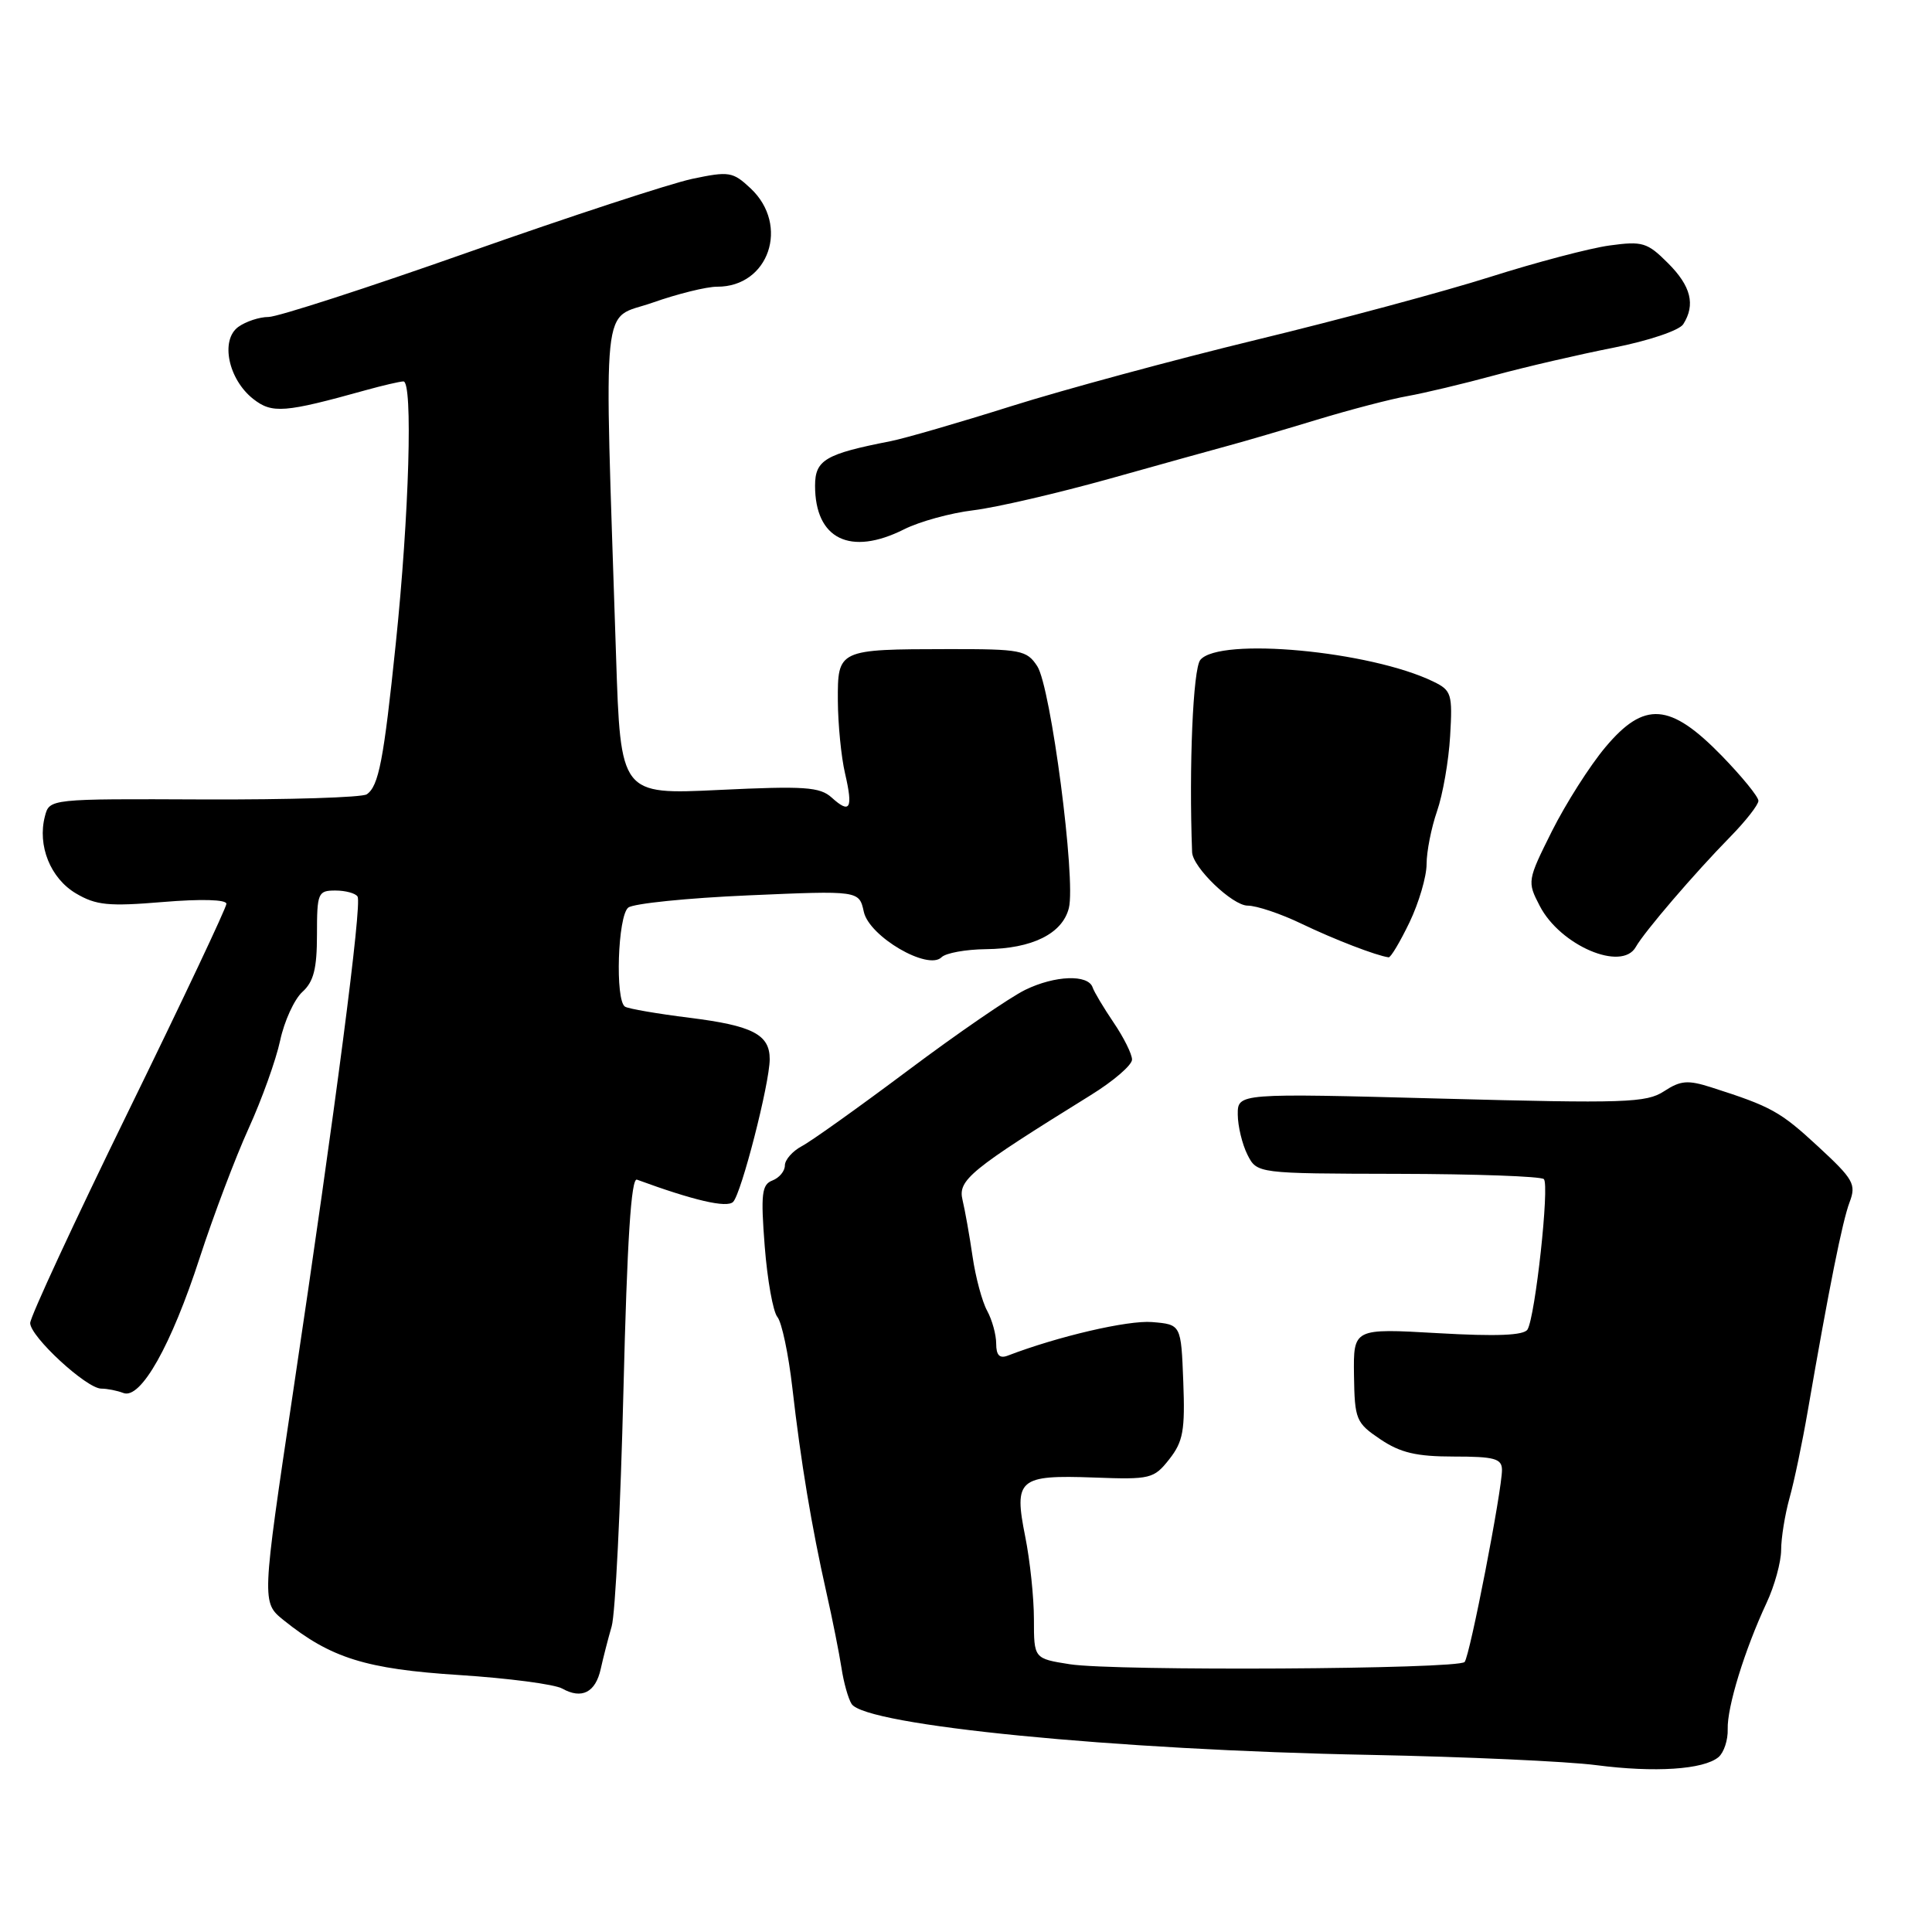 <?xml version="1.0" encoding="UTF-8" standalone="no"?>
<!DOCTYPE svg PUBLIC "-//W3C//DTD SVG 1.1//EN" "http://www.w3.org/Graphics/SVG/1.1/DTD/svg11.dtd" >
<svg xmlns="http://www.w3.org/2000/svg" xmlns:xlink="http://www.w3.org/1999/xlink" version="1.1" viewBox="0 0 256 256">
 <g >
 <path fill="currentColor"
d=" M 227.71 232.83 C 228.42 232.23 228.98 230.56 228.93 229.12 C 228.84 226.20 231.17 218.63 234.08 212.39 C 235.14 210.13 236.00 206.98 236.01 205.39 C 236.01 203.80 236.51 200.70 237.12 198.50 C 237.74 196.30 238.82 191.12 239.53 187.00 C 242.36 170.63 244.13 161.79 245.08 159.30 C 245.98 156.92 245.61 156.26 240.90 151.91 C 235.89 147.28 234.73 146.63 226.79 144.09 C 223.64 143.08 222.69 143.16 220.49 144.60 C 218.15 146.13 215.36 146.22 190.95 145.57 C 164.00 144.85 164.00 144.85 164.01 147.68 C 164.02 149.23 164.60 151.62 165.29 153.00 C 166.56 155.50 166.56 155.50 185.23 155.54 C 195.50 155.56 204.20 155.87 204.57 156.24 C 205.34 157.01 203.43 174.49 202.40 176.17 C 201.91 176.95 198.33 177.10 190.52 176.65 C 179.33 176.01 179.33 176.01 179.41 182.21 C 179.50 188.11 179.67 188.53 182.90 190.71 C 185.56 192.50 187.68 193.00 192.65 193.00 C 198.02 193.00 199.00 193.27 199.02 194.75 C 199.04 197.40 194.77 219.40 194.07 220.22 C 193.24 221.19 147.72 221.45 141.75 220.52 C 137.00 219.77 137.00 219.77 137.00 214.55 C 137.00 211.68 136.48 206.76 135.85 203.62 C 134.32 195.98 134.97 195.42 144.95 195.78 C 152.45 196.06 152.89 195.95 154.94 193.35 C 156.77 191.02 157.04 189.55 156.79 183.07 C 156.50 175.50 156.50 175.50 152.65 175.18 C 149.45 174.92 140.17 177.08 133.53 179.63 C 132.45 180.04 132.00 179.58 132.00 178.04 C 132.00 176.85 131.46 174.89 130.80 173.68 C 130.14 172.48 129.27 169.25 128.87 166.50 C 128.47 163.75 127.87 160.38 127.54 159.00 C 126.90 156.36 128.53 155.03 144.53 145.11 C 147.54 143.25 150.00 141.13 150.00 140.40 C 150.00 139.68 148.91 137.48 147.57 135.51 C 146.24 133.54 144.98 131.44 144.78 130.84 C 144.19 129.08 139.79 129.24 135.85 131.16 C 133.84 132.14 126.86 136.93 120.35 141.81 C 113.83 146.69 107.49 151.22 106.25 151.87 C 105.01 152.53 104.00 153.68 104.00 154.43 C 104.00 155.18 103.26 156.07 102.35 156.42 C 100.94 156.96 100.79 158.19 101.33 165.15 C 101.68 169.60 102.43 173.81 103.01 174.51 C 103.59 175.21 104.48 179.43 104.99 183.89 C 106.11 193.70 107.54 202.30 109.50 211.00 C 110.31 214.57 111.20 219.07 111.50 221.00 C 111.79 222.93 112.39 225.07 112.84 225.78 C 114.65 228.63 147.72 231.89 181.50 232.53 C 194.15 232.78 207.65 233.39 211.50 233.89 C 219.27 234.90 225.72 234.48 227.71 232.83 Z  M 79.60 221.14 C 79.92 219.69 80.57 217.15 81.05 215.50 C 81.53 213.85 82.23 199.77 82.61 184.20 C 83.10 164.34 83.63 156.02 84.40 156.31 C 91.92 159.07 96.31 160.09 97.14 159.26 C 98.23 158.17 101.97 143.60 101.99 140.37 C 102.01 137.08 99.72 135.90 91.36 134.86 C 87.12 134.33 83.28 133.67 82.82 133.39 C 81.49 132.57 81.85 121.36 83.25 120.26 C 83.94 119.72 91.10 118.99 99.17 118.64 C 113.84 118.00 113.84 118.00 114.46 120.82 C 115.18 124.10 122.96 128.64 124.76 126.84 C 125.32 126.28 127.96 125.80 130.64 125.77 C 136.76 125.71 140.78 123.72 141.63 120.32 C 142.58 116.56 139.24 91.01 137.44 88.27 C 136.05 86.15 135.27 86.00 125.73 86.01 C 111.03 86.03 110.99 86.05 111.02 92.87 C 111.04 95.96 111.46 100.29 111.97 102.47 C 113.06 107.17 112.65 107.90 110.20 105.68 C 108.64 104.27 106.60 104.13 95.31 104.67 C 82.23 105.30 82.23 105.30 81.63 86.90 C 80.04 38.08 79.59 42.51 86.42 40.12 C 89.76 38.94 93.64 37.98 95.03 37.99 C 101.88 38.02 104.66 29.85 99.47 24.97 C 97.10 22.75 96.62 22.67 91.72 23.70 C 88.85 24.31 75.54 28.67 62.13 33.40 C 48.73 38.13 36.78 42.00 35.58 42.00 C 34.37 42.00 32.57 42.60 31.57 43.32 C 29.17 45.08 30.25 50.26 33.55 52.86 C 36.06 54.83 37.69 54.70 48.50 51.69 C 50.70 51.08 52.93 50.56 53.45 50.54 C 54.73 50.49 54.22 68.22 52.44 85.30 C 50.84 100.76 50.18 104.16 48.60 105.25 C 47.99 105.67 38.29 105.97 27.03 105.93 C 6.55 105.84 6.55 105.84 5.95 108.17 C 4.94 112.05 6.68 116.38 10.06 118.38 C 12.73 119.96 14.39 120.12 21.59 119.52 C 26.65 119.10 30.00 119.19 30.00 119.76 C 30.00 120.27 24.15 132.65 17.00 147.27 C 9.85 161.89 4.00 174.51 4.00 175.31 C 4.00 177.11 11.47 184.00 13.42 184.00 C 14.20 184.00 15.52 184.26 16.35 184.58 C 18.65 185.46 22.69 178.29 26.48 166.61 C 28.29 161.05 31.20 153.36 32.94 149.53 C 34.69 145.69 36.57 140.45 37.12 137.88 C 37.67 135.30 39.00 132.41 40.06 131.44 C 41.56 130.09 42.00 128.36 42.00 123.85 C 42.00 118.31 42.13 118.00 44.44 118.00 C 45.78 118.00 47.11 118.36 47.38 118.80 C 47.98 119.78 44.47 146.77 38.84 184.41 C 34.67 212.33 34.67 212.33 37.58 214.68 C 43.82 219.70 48.48 221.16 60.84 221.95 C 67.34 222.37 73.49 223.17 74.51 223.75 C 77.09 225.19 78.91 224.26 79.60 221.14 Z  M 186.77 122.21 C 188.01 119.62 189.03 116.15 189.03 114.50 C 189.03 112.85 189.65 109.70 190.41 107.50 C 191.18 105.30 191.96 100.81 192.15 97.53 C 192.48 91.96 192.33 91.48 189.94 90.32 C 181.58 86.25 161.58 84.39 159.05 87.44 C 158.08 88.61 157.53 101.62 157.96 112.92 C 158.04 114.94 163.31 120.00 165.32 120.00 C 166.50 120.00 169.73 121.08 172.48 122.41 C 176.81 124.49 182.37 126.63 184.00 126.85 C 184.28 126.89 185.52 124.80 186.77 122.21 Z  M 216.75 125.48 C 217.88 123.47 224.54 115.70 229.25 110.90 C 231.31 108.80 233.00 106.64 233.00 106.11 C 233.00 105.57 230.81 102.89 228.14 100.14 C 221.29 93.11 217.88 92.86 212.73 99.00 C 210.65 101.47 207.47 106.49 205.64 110.13 C 202.38 116.66 202.35 116.82 204.02 120.03 C 206.73 125.29 214.90 128.78 216.75 125.48 Z  M 119.79 70.14 C 121.83 69.11 125.97 67.97 129.00 67.61 C 132.03 67.24 140.12 65.36 147.00 63.44 C 153.88 61.51 161.07 59.51 163.00 58.99 C 164.93 58.47 170.11 56.95 174.52 55.61 C 178.94 54.27 184.34 52.86 186.52 52.48 C 188.71 52.09 193.88 50.86 198.00 49.74 C 202.12 48.62 209.24 46.97 213.81 46.07 C 218.47 45.15 222.52 43.78 223.04 42.96 C 224.68 40.37 224.07 37.91 221.01 34.86 C 218.27 32.12 217.64 31.93 213.26 32.53 C 210.64 32.89 203.55 34.76 197.50 36.68 C 191.45 38.60 177.50 42.36 166.50 45.02 C 155.50 47.69 140.88 51.65 134.00 53.82 C 127.12 55.99 119.92 58.08 118.00 58.46 C 109.36 60.15 108.00 60.95 108.00 64.36 C 108.00 71.43 112.66 73.72 119.79 70.14 Z "/>
</g>
</svg>